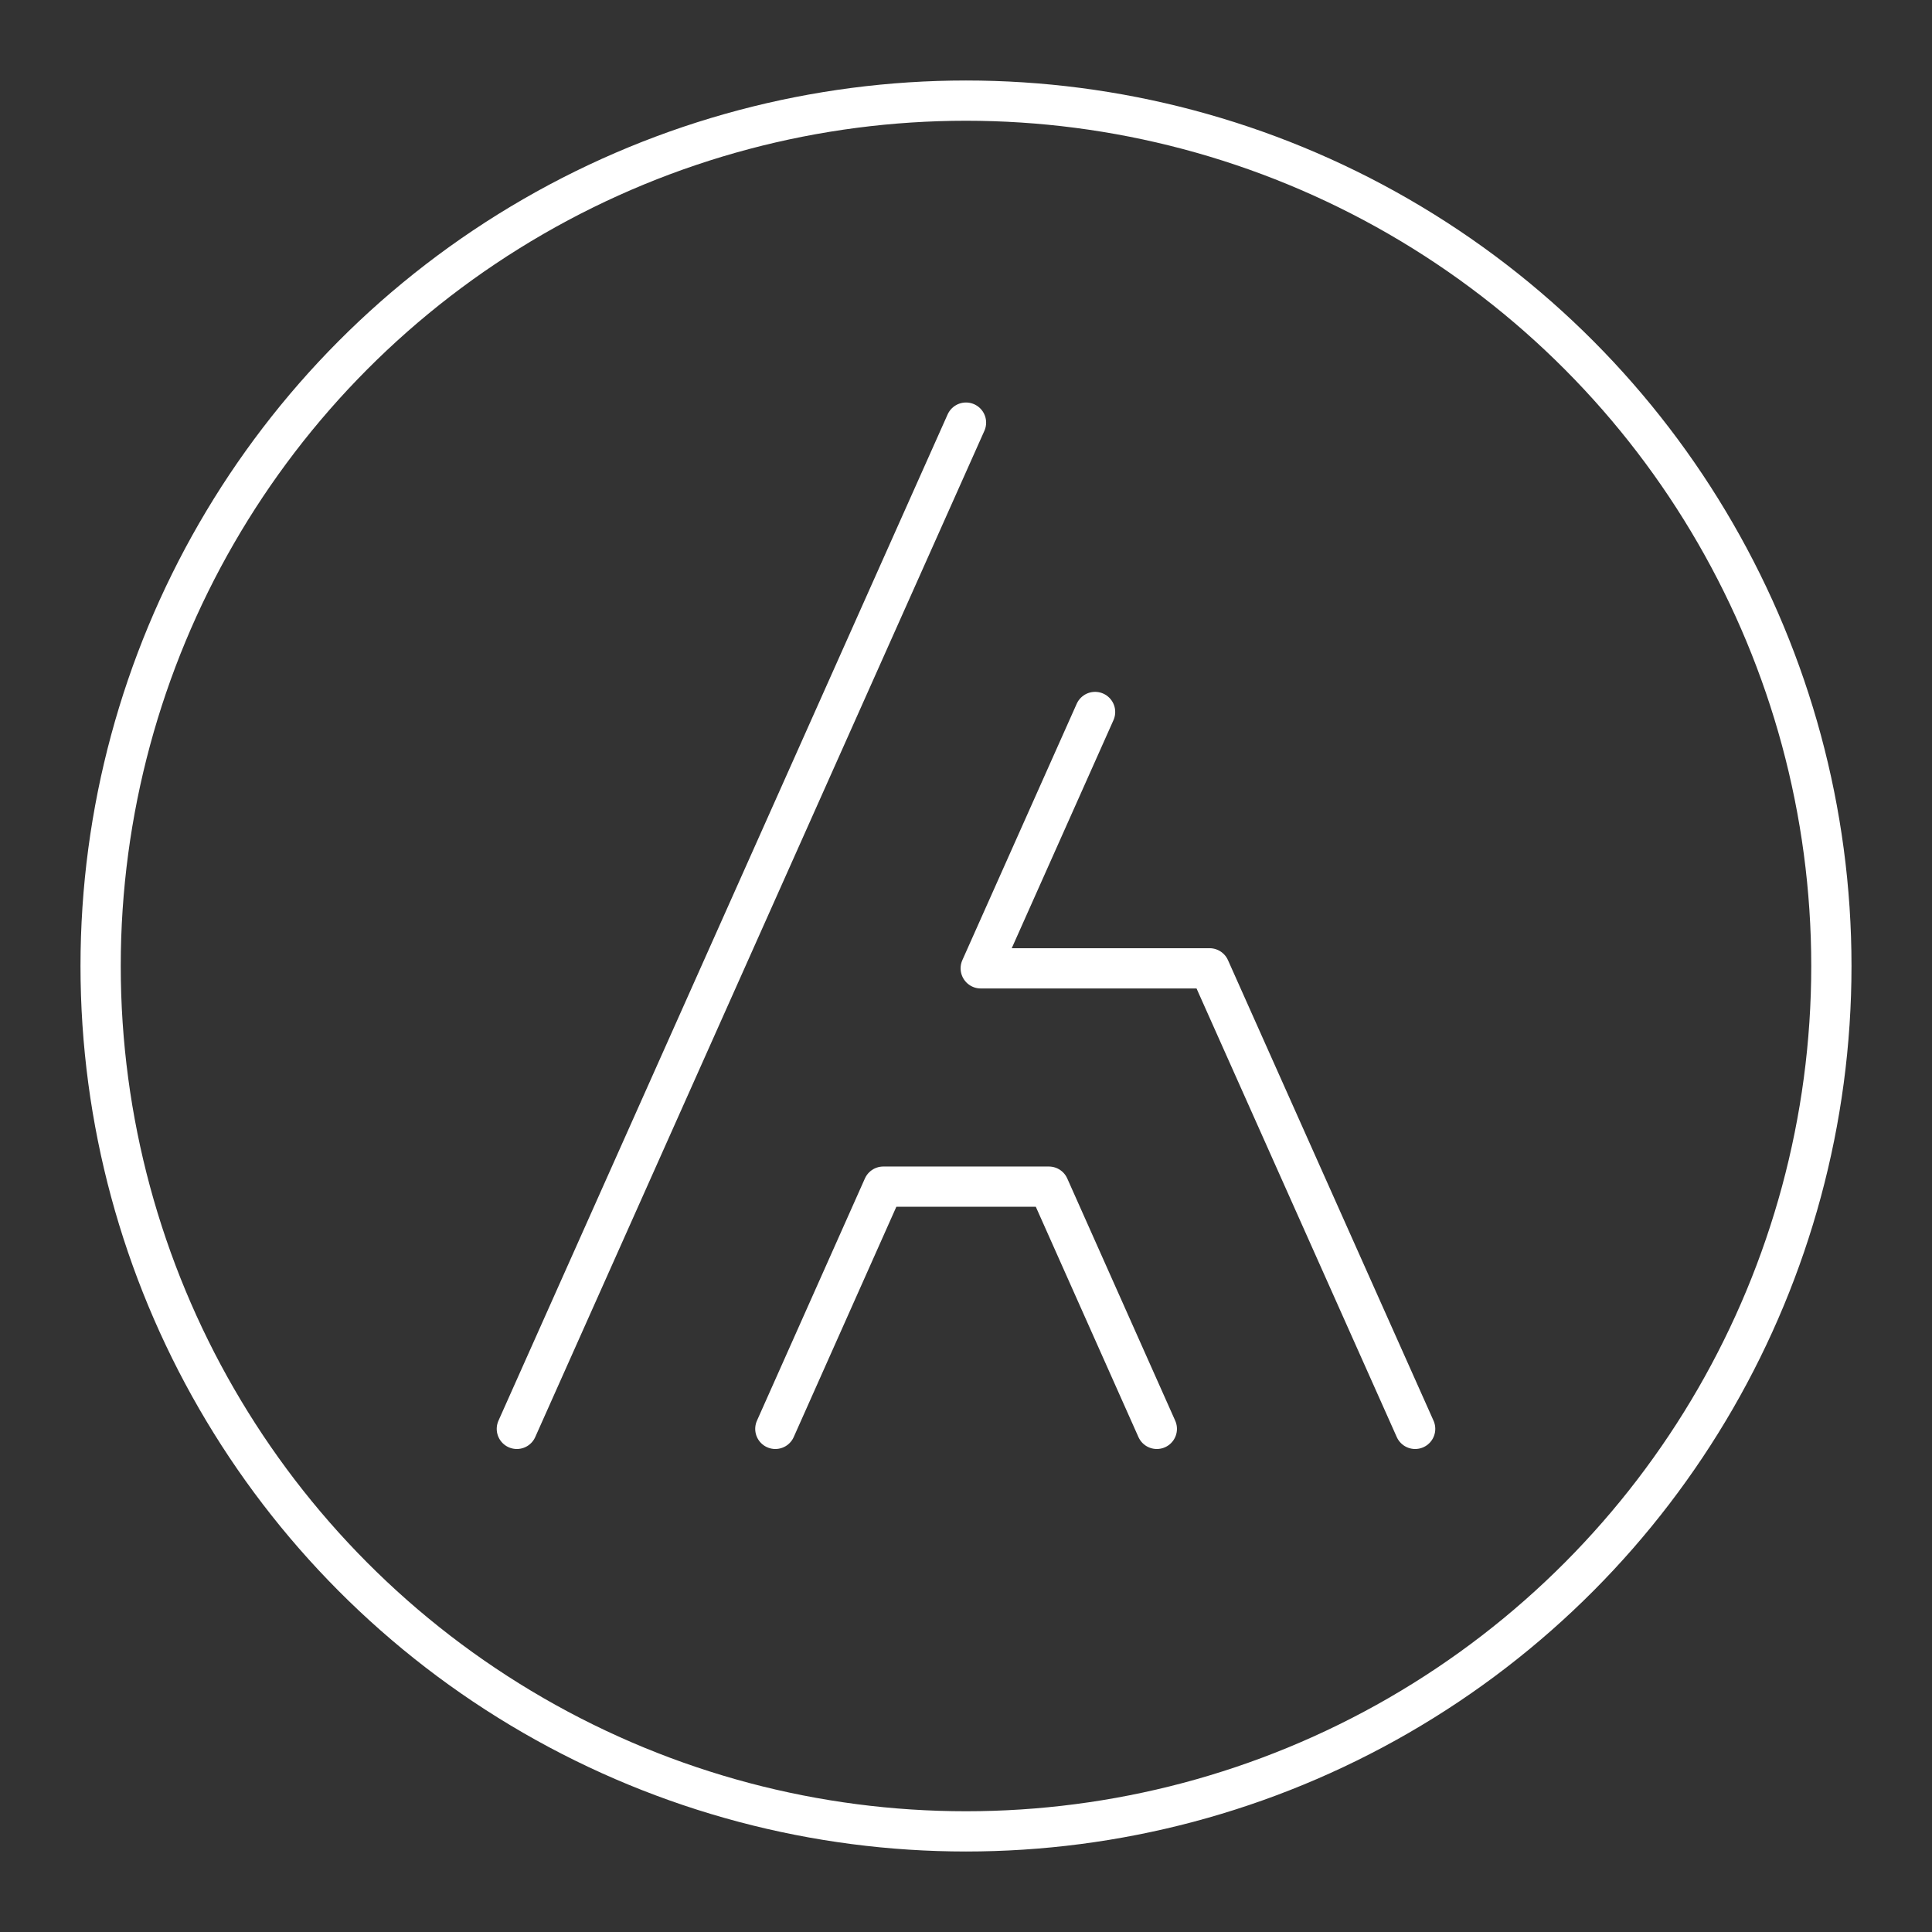 <?xml version="1.0" encoding="UTF-8"?><svg id="a" xmlns="http://www.w3.org/2000/svg" viewBox="0 0 48 48"><rect x="0" y="0" width="48" height="48" fill="#333333" stroke="none"/><defs><style>.b{fill:none;stroke:#fff;stroke-linecap:round;stroke-linejoin:round;}</style></defs><path class="b" d="M27.207,17.689l-2.841,6.369h5.685M30.052,24.058h0l5.107,11.442M24,10.5l-11.159,25M19.263,35.5l2.682-6.018h4.114l2.682,6.018"/><circle class="b" cx="24" cy="24" r="21.5"/></svg>